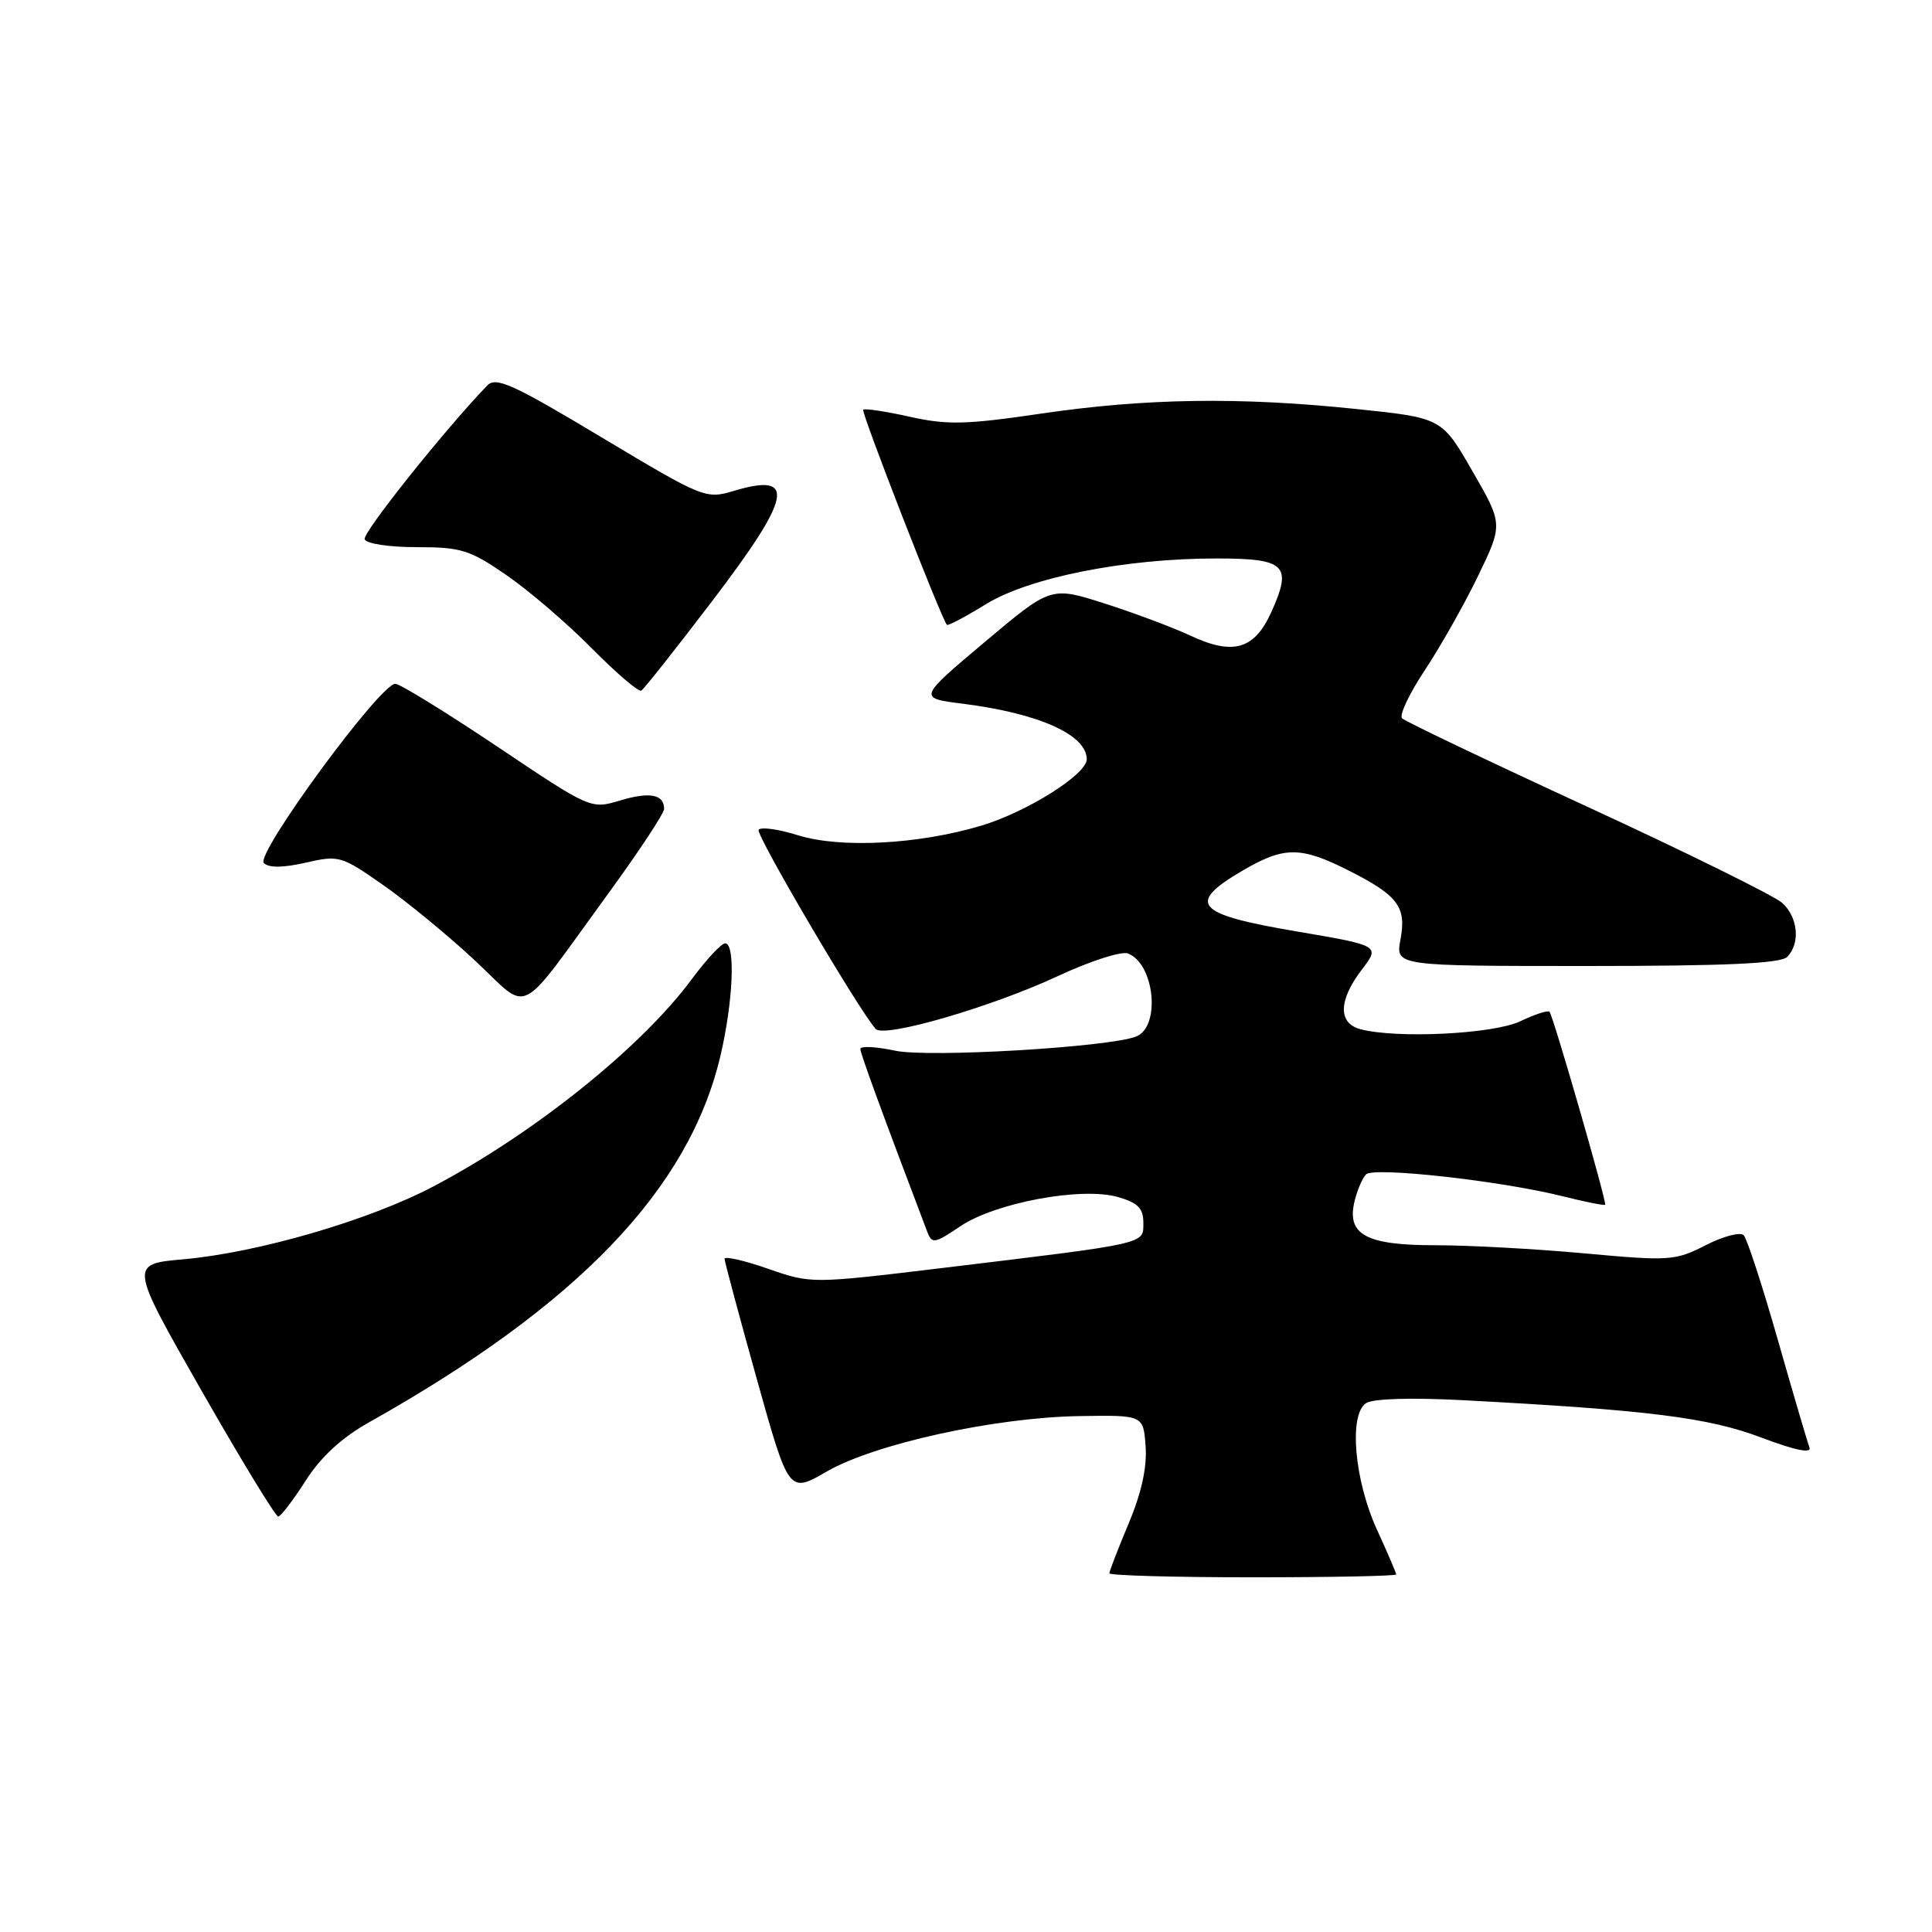 <?xml version="1.0" encoding="UTF-8" standalone="no"?>
<!DOCTYPE svg PUBLIC "-//W3C//DTD SVG 1.1//EN" "http://www.w3.org/Graphics/SVG/1.1/DTD/svg11.dtd" >
<svg xmlns="http://www.w3.org/2000/svg" xmlns:xlink="http://www.w3.org/1999/xlink" version="1.1" viewBox="0 0 256 256">
 <g >
 <path fill="currentColor"
d=" M 185.00 208.62 C 185.00 208.41 183.86 205.75 182.46 202.70 C 179.46 196.15 178.70 187.46 181.00 185.93 C 181.92 185.32 186.96 185.17 194.00 185.54 C 218.44 186.84 226.35 187.83 233.37 190.48 C 237.89 192.19 240.08 192.63 239.76 191.79 C 239.49 191.08 237.60 184.65 235.56 177.50 C 233.52 170.35 231.49 164.13 231.05 163.67 C 230.60 163.21 228.33 163.81 226.01 165.00 C 221.97 167.06 221.23 167.11 209.97 166.08 C 203.47 165.48 194.55 165.00 190.15 165.00 C 180.95 165.00 178.39 163.59 179.50 159.11 C 179.85 157.67 180.53 156.10 181.01 155.61 C 182.01 154.59 198.78 156.45 206.98 158.49 C 210.00 159.25 212.57 159.76 212.69 159.64 C 212.95 159.38 205.84 134.71 205.32 134.07 C 205.13 133.83 203.39 134.40 201.45 135.32 C 197.90 137.02 185.04 137.65 180.25 136.37 C 177.28 135.57 177.35 132.54 180.44 128.49 C 182.88 125.30 182.88 125.30 171.70 123.40 C 158.39 121.14 157.16 119.75 164.63 115.37 C 170.18 112.12 172.34 112.12 178.83 115.41 C 185.25 118.67 186.38 120.18 185.57 124.49 C 184.91 128.00 184.91 128.00 210.25 128.00 C 228.63 128.00 235.93 127.67 236.80 126.80 C 238.58 125.02 238.26 121.54 236.14 119.63 C 235.12 118.71 223.54 112.99 210.40 106.93 C 197.27 100.88 186.19 95.59 185.78 95.18 C 185.38 94.78 186.73 91.92 188.78 88.83 C 190.83 85.74 194.01 80.12 195.84 76.34 C 199.16 69.46 199.16 69.46 195.10 62.42 C 191.04 55.37 191.04 55.37 179.66 54.19 C 164.26 52.58 151.76 52.77 137.92 54.81 C 128.02 56.27 125.51 56.33 120.54 55.22 C 117.35 54.51 114.57 54.09 114.38 54.29 C 114.07 54.59 124.75 82.03 125.47 82.79 C 125.62 82.95 127.94 81.72 130.62 80.07 C 136.38 76.52 149.05 74.00 161.16 74.00 C 170.37 74.00 171.26 74.87 168.47 81.08 C 166.22 86.06 163.42 86.88 157.75 84.23 C 155.41 83.14 150.29 81.22 146.38 79.97 C 139.25 77.69 139.25 77.69 130.46 85.09 C 121.66 92.50 121.66 92.50 127.53 93.24 C 137.64 94.51 144.00 97.36 144.00 100.61 C 144.00 102.61 136.05 107.61 129.97 109.42 C 121.69 111.89 111.37 112.43 105.75 110.68 C 103.14 109.86 100.78 109.54 100.52 109.96 C 100.13 110.61 113.74 133.76 116.03 136.34 C 117.13 137.58 131.34 133.45 140.19 129.33 C 144.42 127.35 148.59 126.01 149.46 126.34 C 153.01 127.71 153.82 136.09 150.53 137.35 C 146.84 138.77 123.01 140.17 118.60 139.22 C 116.07 138.68 114.00 138.58 114.00 138.99 C 114.00 139.59 116.98 147.72 122.88 163.25 C 123.49 164.84 123.86 164.78 127.21 162.51 C 131.83 159.37 143.31 157.23 148.12 158.61 C 150.78 159.37 151.50 160.10 151.50 162.03 C 151.50 164.88 152.25 164.71 125.00 168.00 C 107.50 170.11 107.50 170.11 101.75 168.11 C 98.59 167.01 96.01 166.42 96.01 166.80 C 96.02 167.19 97.94 174.34 100.27 182.69 C 104.52 197.89 104.52 197.89 109.52 195.00 C 115.88 191.32 131.81 187.82 143.00 187.64 C 151.50 187.50 151.50 187.50 151.80 191.65 C 152.00 194.42 151.25 197.84 149.55 201.87 C 148.15 205.21 147.00 208.18 147.00 208.47 C 147.00 208.76 155.55 209.00 166.00 209.00 C 176.45 209.00 185.00 208.83 185.00 208.62 Z  M 40.50 196.20 C 42.51 193.05 45.27 190.51 48.84 188.50 C 76.59 172.92 91.29 157.60 95.46 139.91 C 97.15 132.73 97.48 125.00 96.09 125.00 C 95.58 125.00 93.59 127.14 91.66 129.75 C 85.00 138.77 70.67 150.26 57.38 157.23 C 48.86 161.71 34.19 165.98 24.32 166.86 C 17.14 167.50 17.14 167.50 26.69 184.25 C 31.95 193.46 36.53 200.98 36.87 200.95 C 37.22 200.92 38.85 198.78 40.50 196.20 Z  M 80.62 118.37 C 84.68 112.80 88.00 107.76 88.00 107.18 C 88.00 105.25 86.09 104.89 82.16 106.07 C 78.29 107.23 78.26 107.22 65.96 98.97 C 59.18 94.43 53.08 90.67 52.40 90.61 C 50.49 90.44 33.79 113.19 34.96 114.36 C 35.61 115.01 37.51 114.99 40.50 114.31 C 44.90 113.30 45.23 113.39 50.77 117.27 C 53.92 119.47 59.39 123.97 62.93 127.27 C 70.39 134.23 68.28 135.30 80.62 118.37 Z  M 94.31 79.72 C 104.94 65.78 105.59 62.55 97.25 65.04 C 93.52 66.16 93.22 66.04 79.68 57.93 C 67.89 50.86 65.70 49.88 64.55 51.09 C 58.78 57.10 48.03 70.60 48.32 71.45 C 48.52 72.04 51.53 72.50 55.20 72.50 C 61.10 72.50 62.25 72.86 67.11 76.21 C 70.08 78.25 75.16 82.61 78.42 85.91 C 81.68 89.21 84.63 91.73 84.98 91.51 C 85.34 91.29 89.53 85.99 94.31 79.72 Z "/>
</g>
</svg>